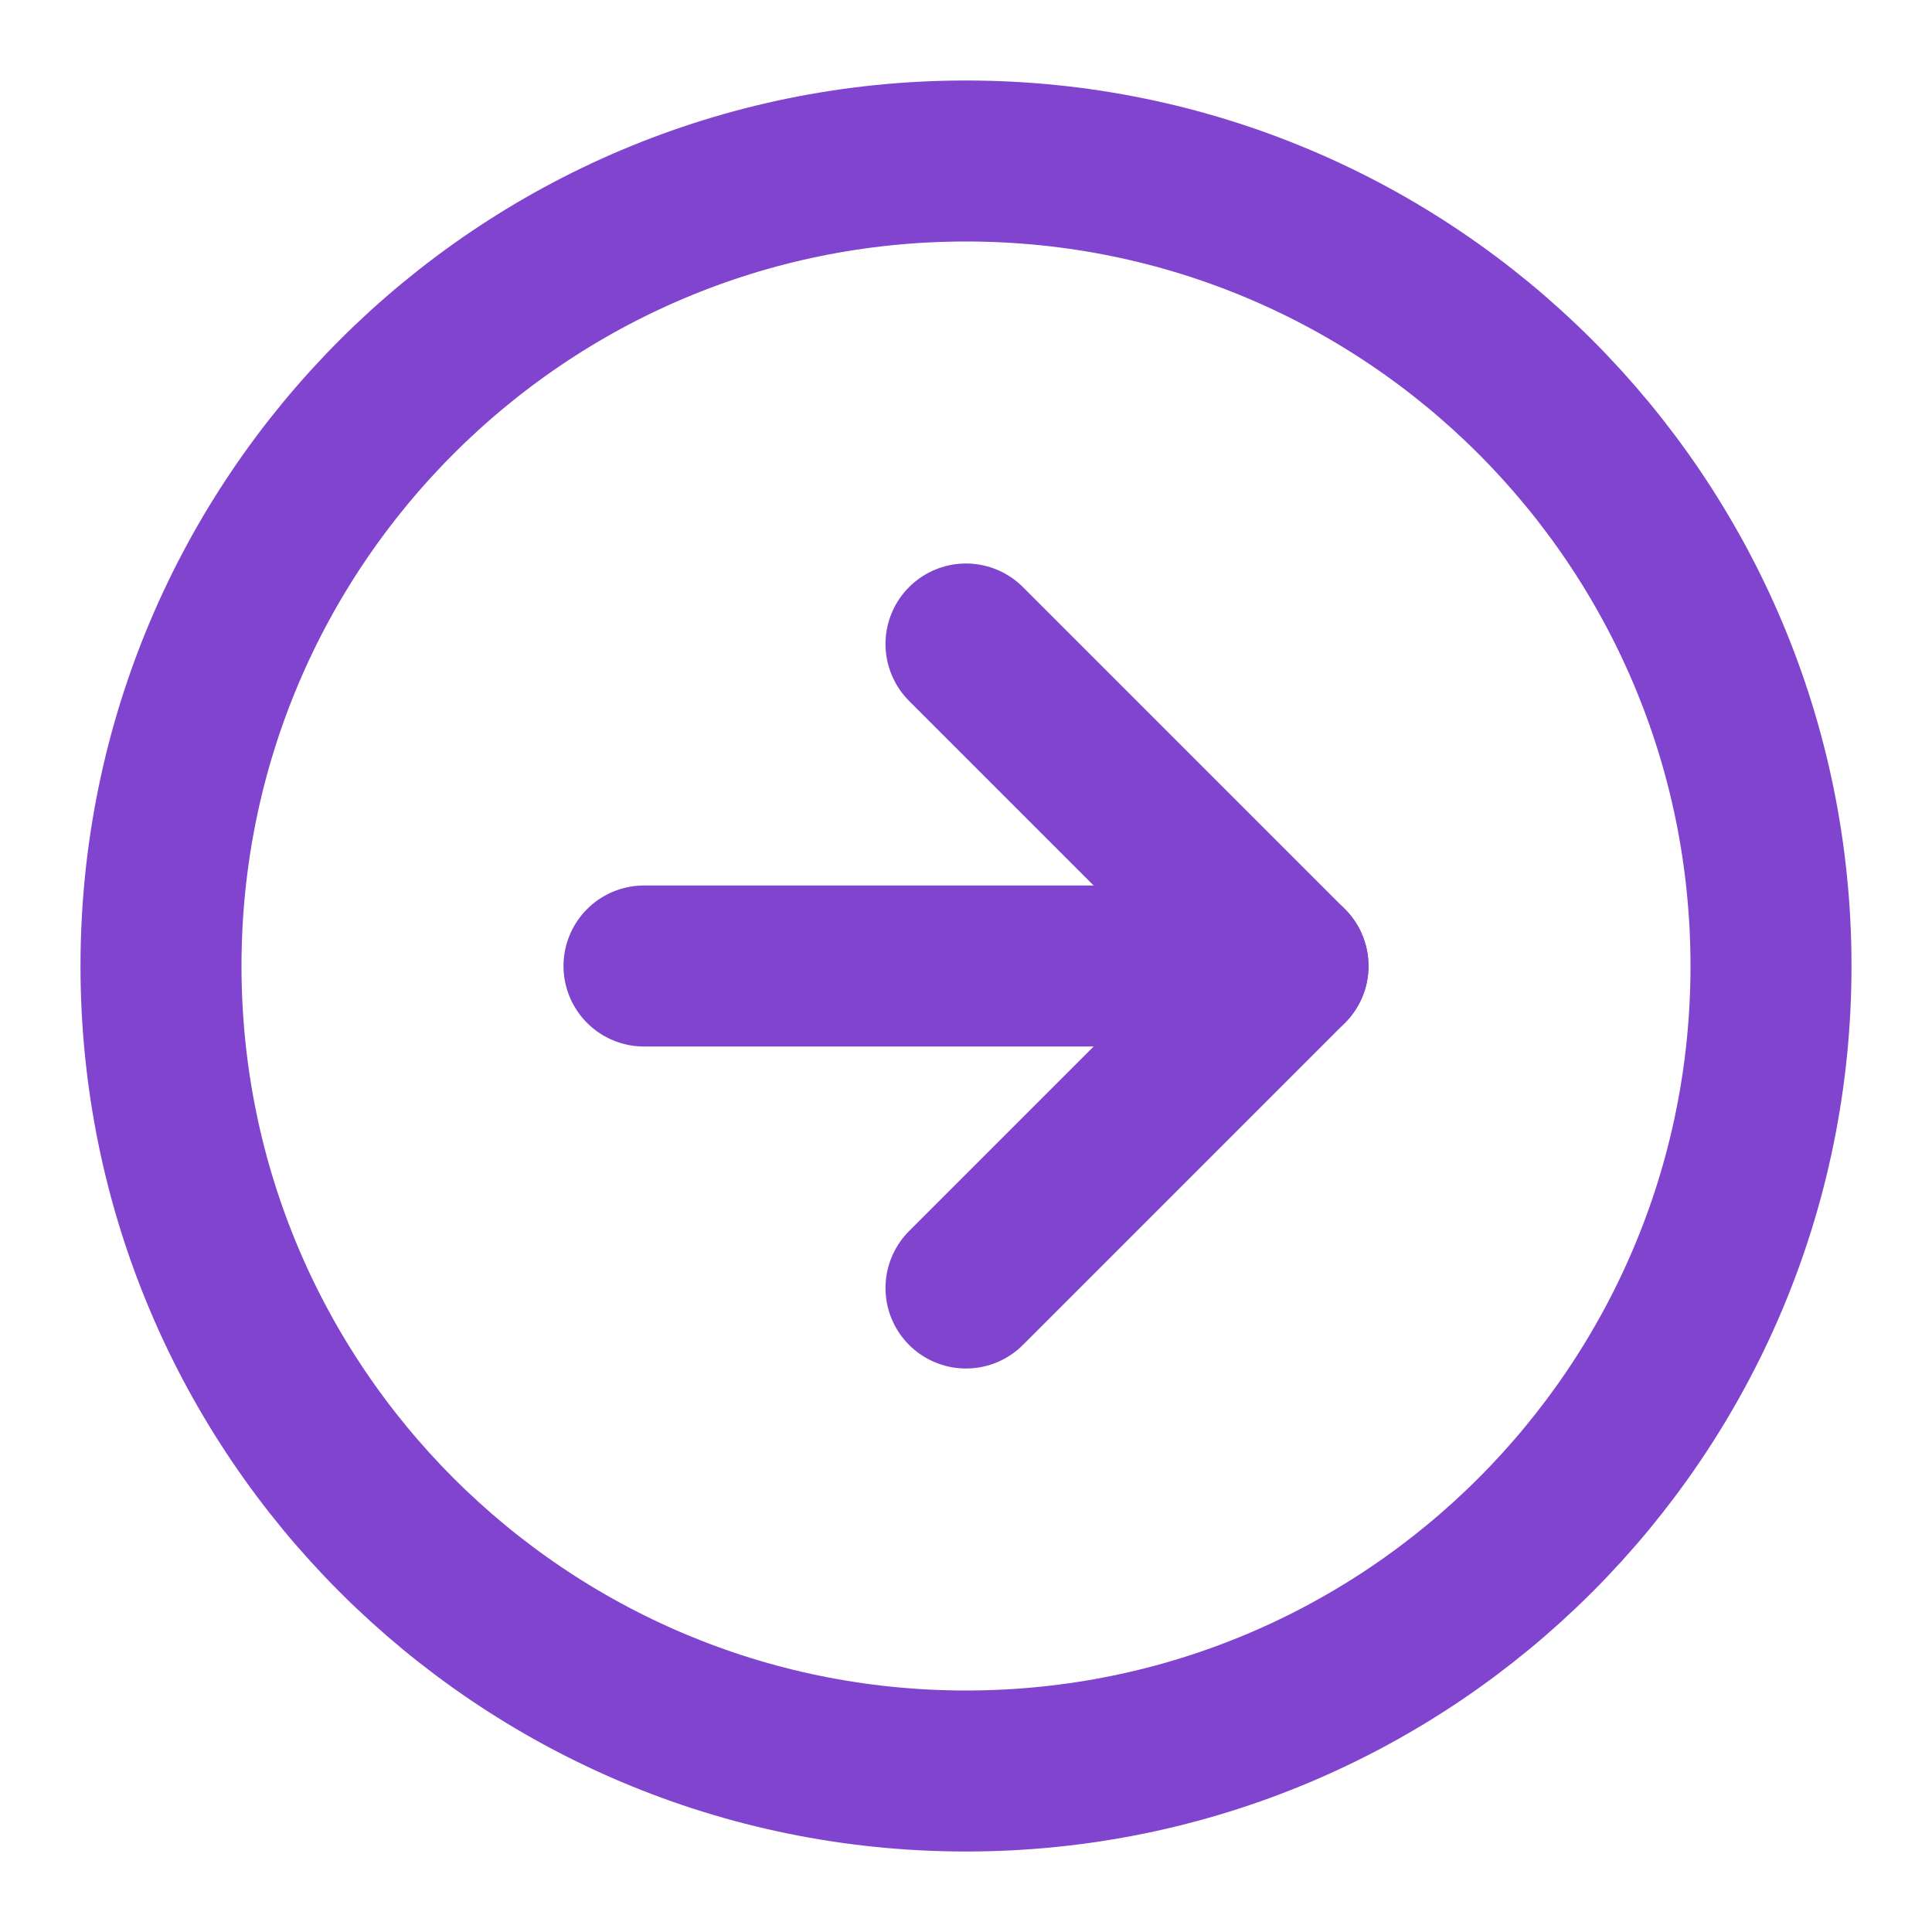 <svg width="24" height="24" viewBox="0 0 24 24" fill="none" xmlns="http://www.w3.org/2000/svg">
<path d="M12 22C17.523 22 22 17.523 22 12C22 6.477 17.523 2 12 2C6.477 2 2 6.477 2 12C2 17.523 6.477 22 12 22Z" stroke="#8144CF" stroke-width="2" stroke-linecap="round" stroke-linejoin="round"/>
<path d="M12 16L16 12L12 8" stroke="#8144CF" stroke-width="2" stroke-linecap="round" stroke-linejoin="round"/>
<path d="M8 12H16" stroke="#8144CF" stroke-width="2" stroke-linecap="round" stroke-linejoin="round"/>
</svg>
